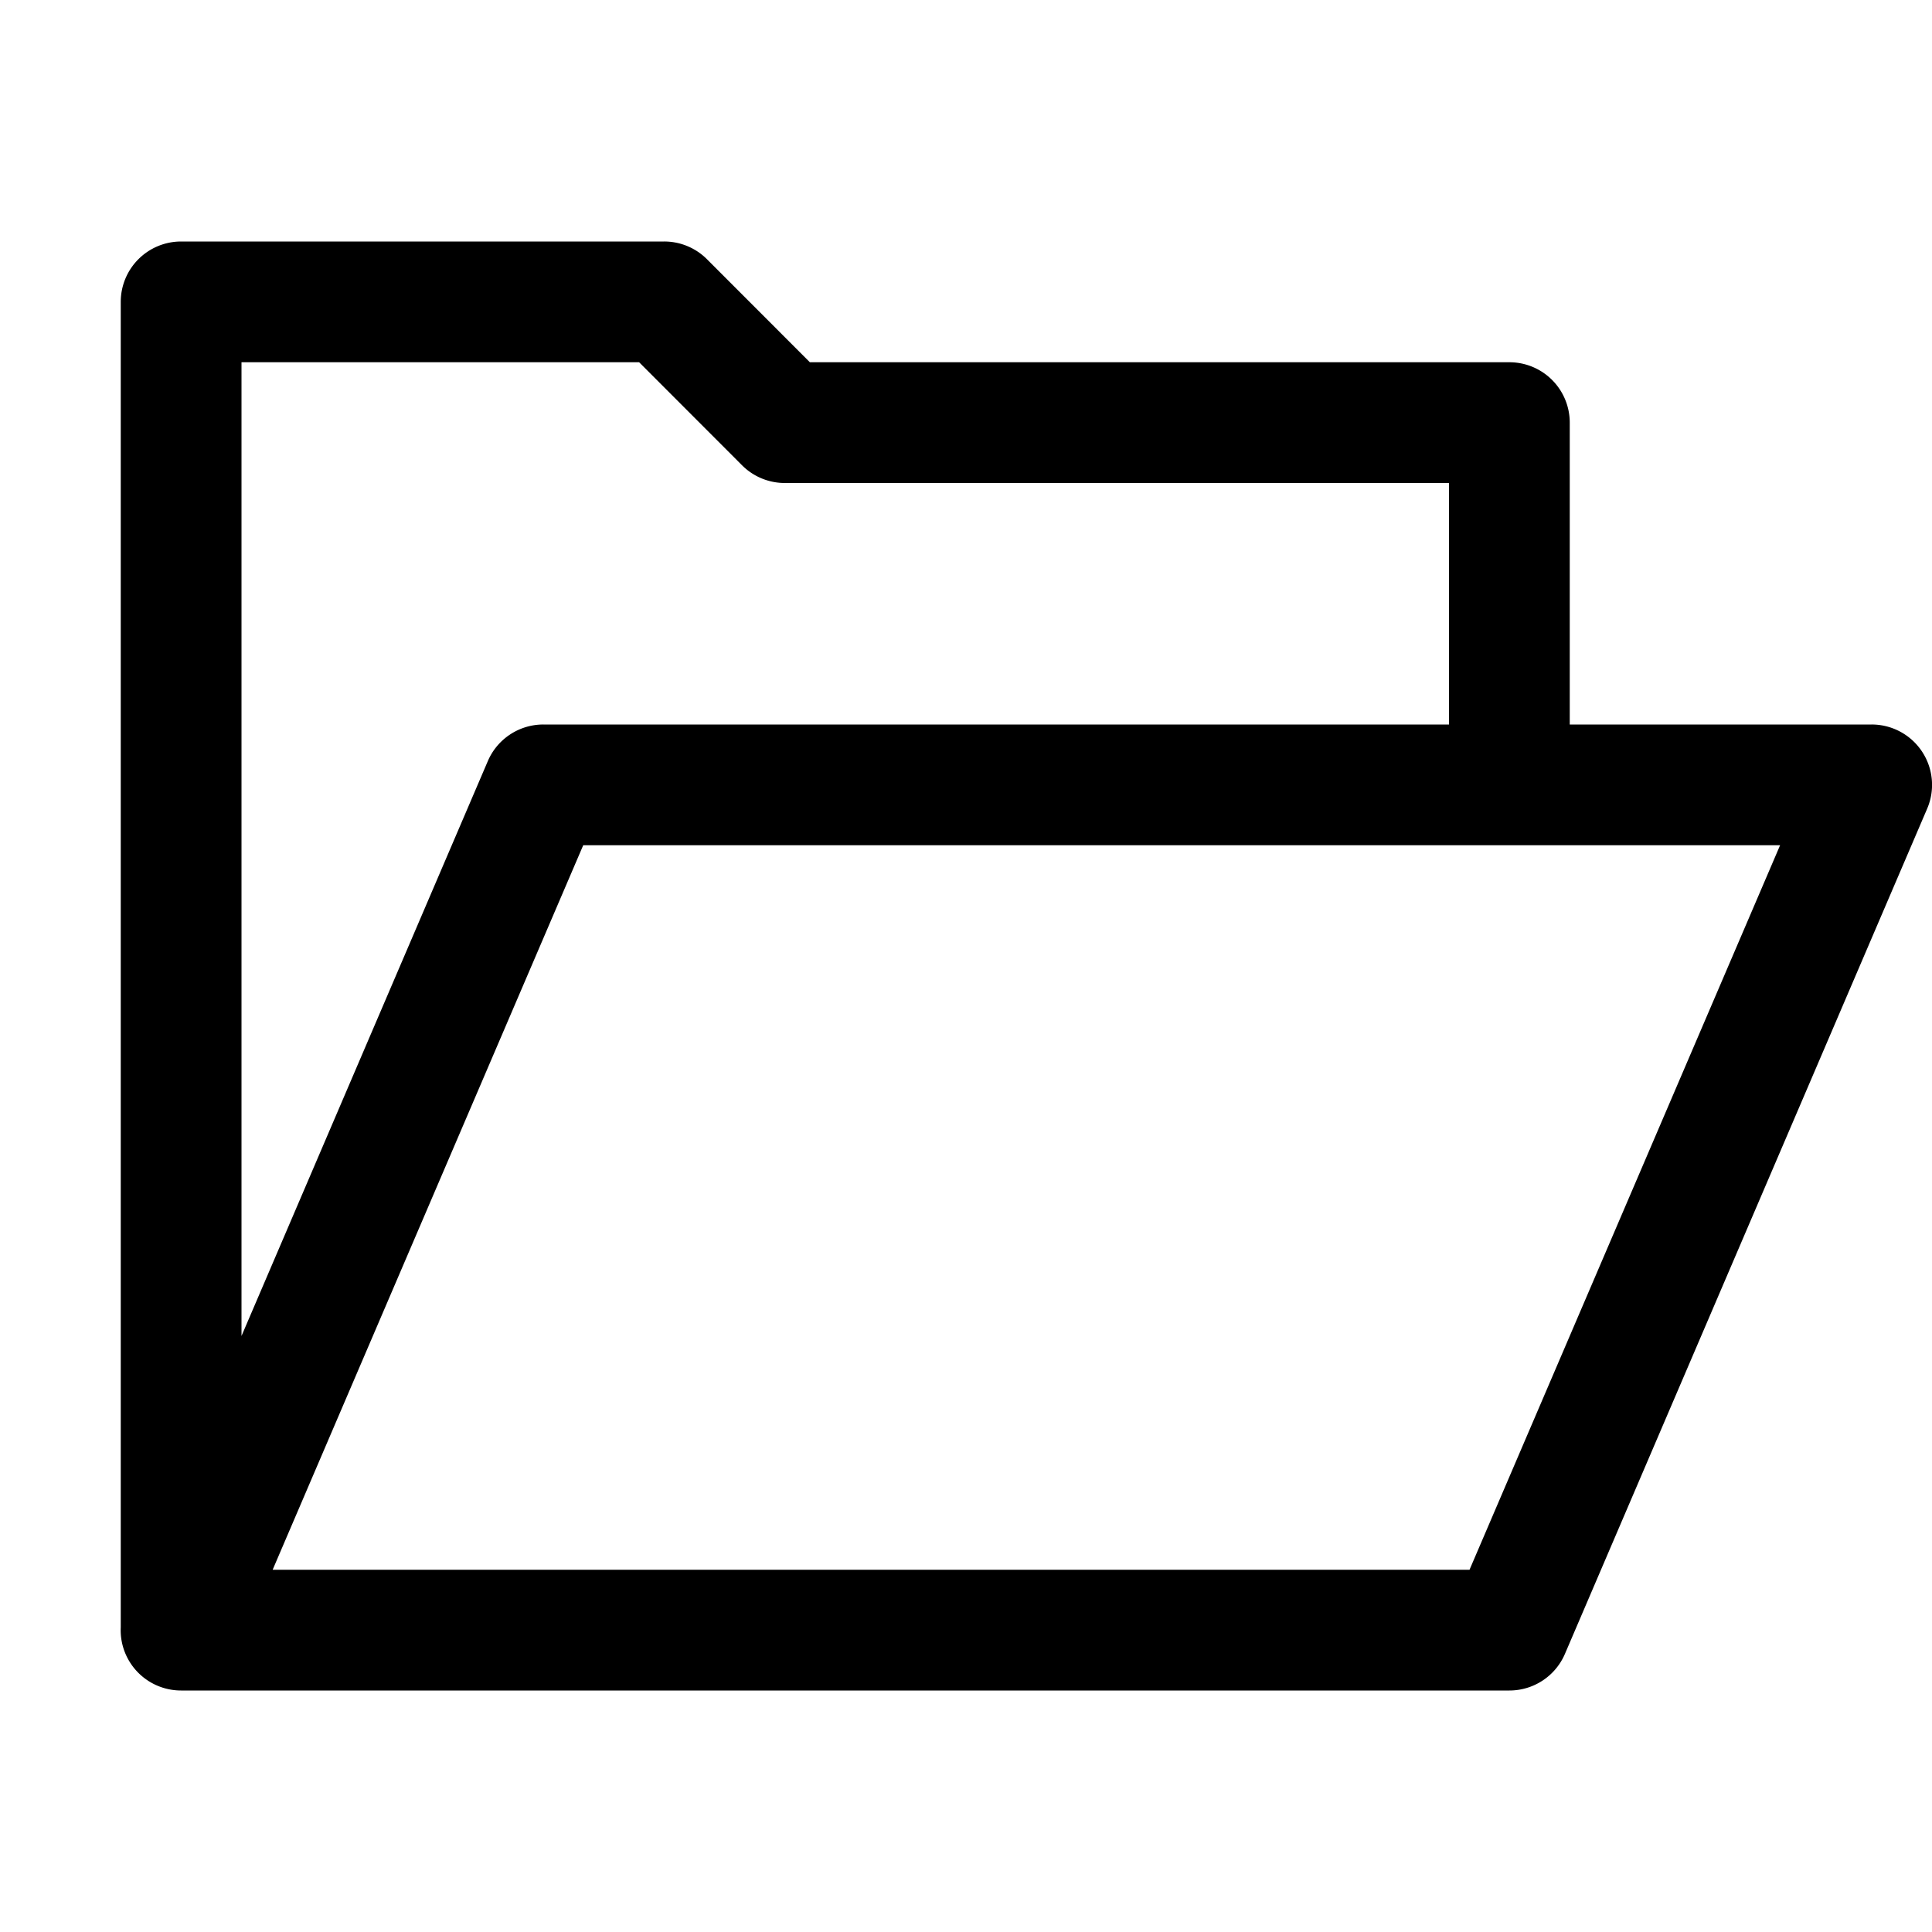 <svg t="1647760609616" class="icon" viewBox="0 0 1024 1024" version="1.1" xmlns="http://www.w3.org/2000/svg" p-id="1412" width="200" height="200">
	<path d="M66.432 876.352A31.744 31.744 0 0 1 64 862.528V160a32 32 0 0 1 32-32h256a32 32 0 0 1 22.656 9.344L429.248 192H800a32 32 0 0 1 32 32V384h160a32 32 0 0 1 29.44 44.608l-192 448a32 32 0 0 1-29.44 19.392h-704a32 32 0 0 1-29.568-19.648zM128 708.096l130.56-304.704A32 32 0 0 1 288 384H768V256H416a32 32 0 0 1-22.656-9.344L338.752 192H128v516.096zM309.12 448l-164.608 384h634.368l164.608-384H309.12z" p-id="1413">
	</path>
</svg>
